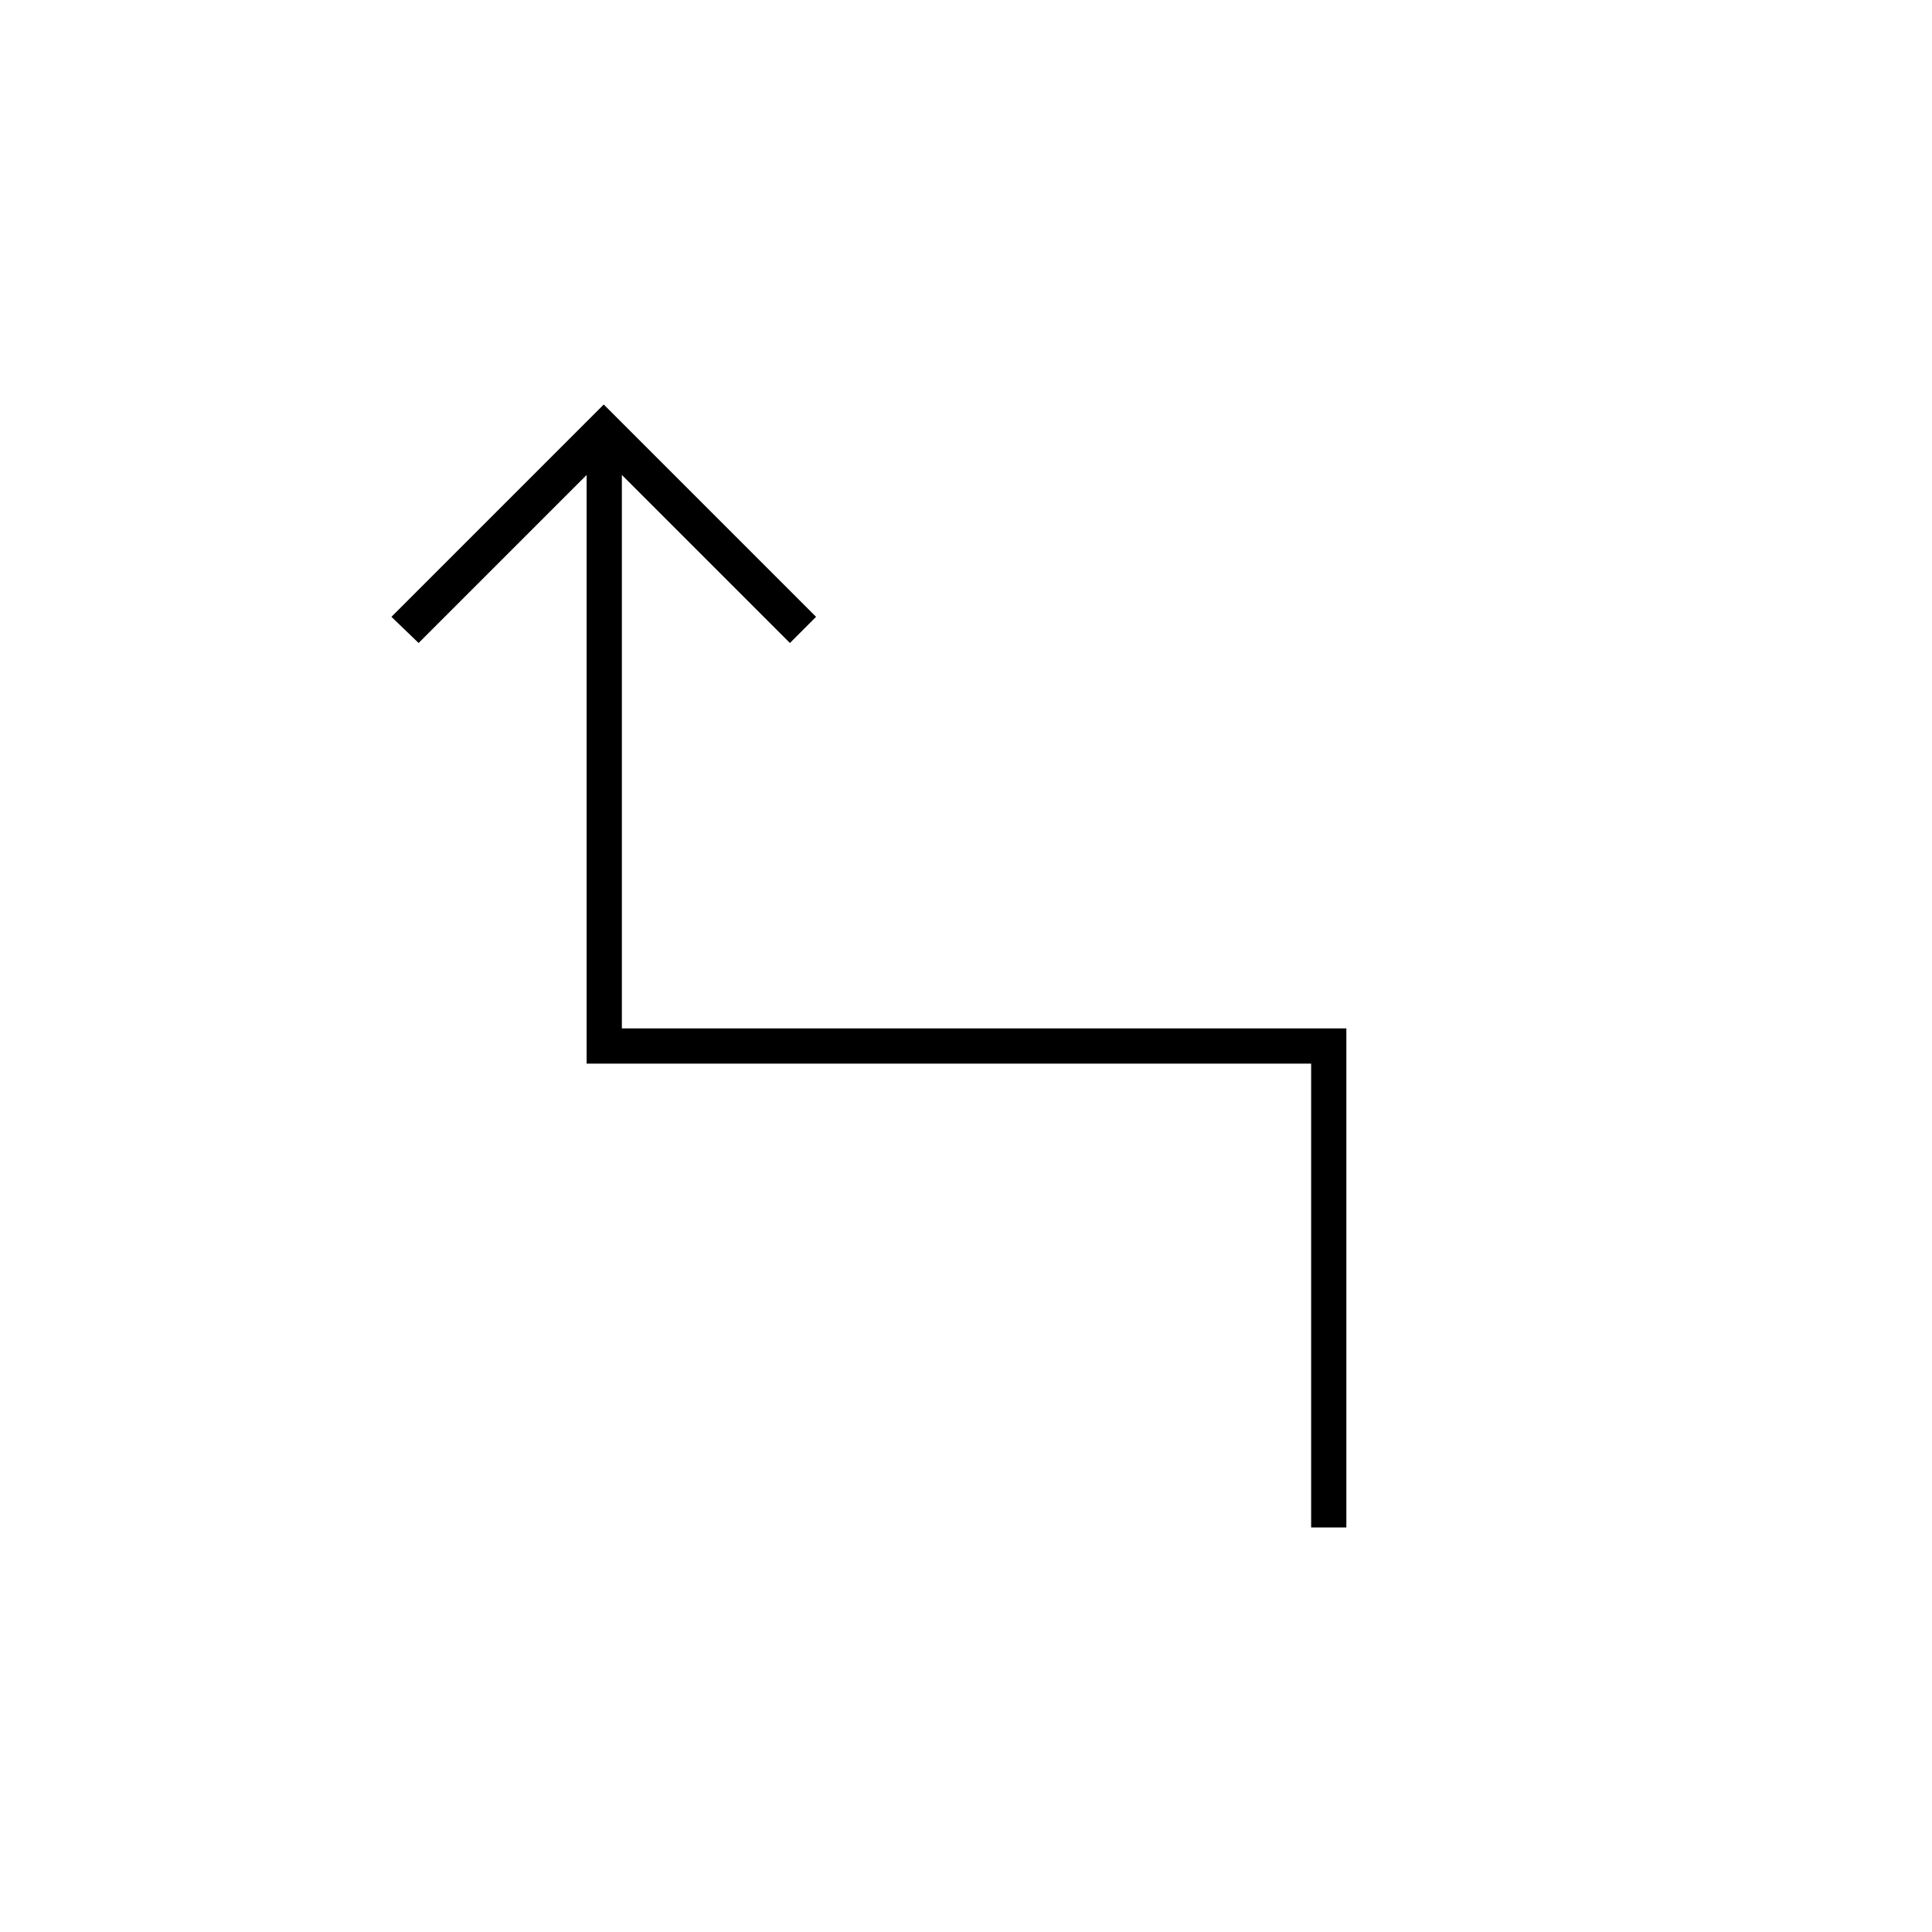 <svg xmlns="http://www.w3.org/2000/svg" height="20" viewBox="0 -960 960 960" width="20"><path d="M651.5-201v-230.5h-360V-724L208-640.5l-13.5-13L300-759l105.5 105.5-13 13L309-724v275h360v248h-17.5Z"/></svg>